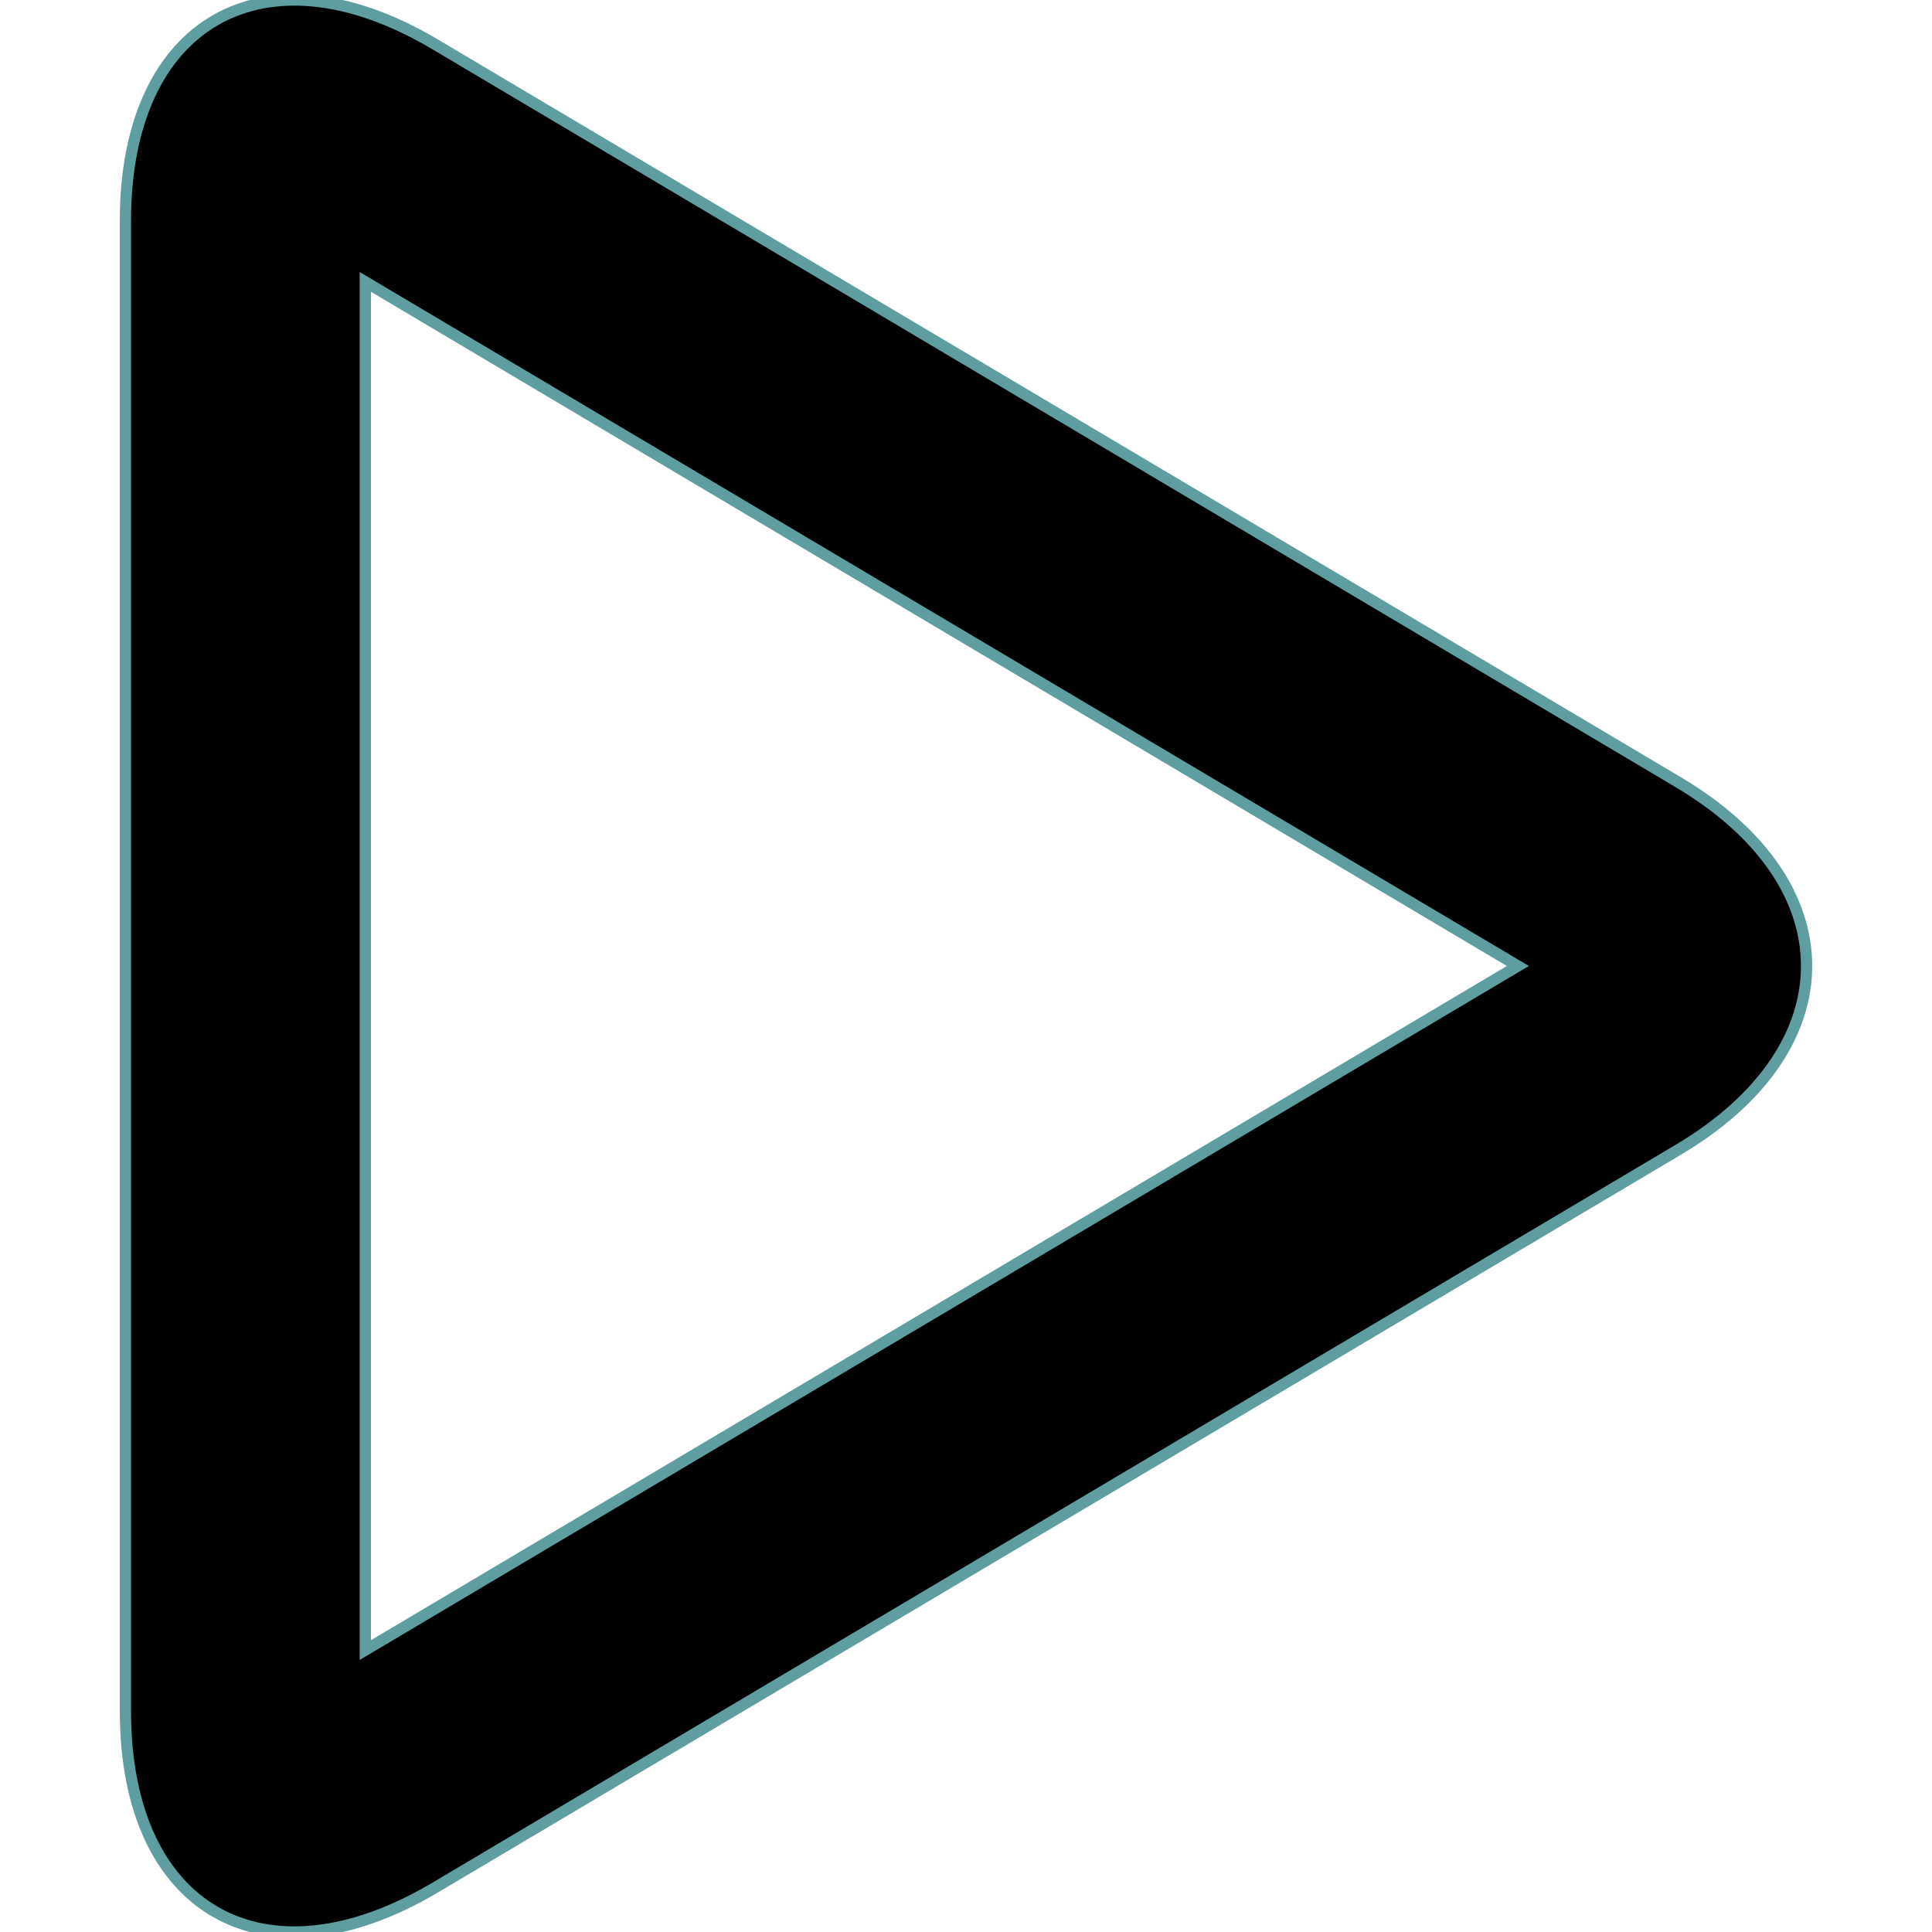 <?xml version="1.0" encoding="iso-8859-1"?>
<!-- Generator: Adobe Illustrator 19.0.0, SVG Export Plug-In . SVG Version: 6.00 Build 0)  -->
<svg version="1.1" id="Capa_1" xmlns="http://www.w3.org/2000/svg" xmlns:xlink="http://www.w3.org/1999/xlink" x="0px" y="0px"
	 viewBox="0 0 343.614 343.614" style="enable-background:new 0 0 343.614 343.614; stroke: cadetblue; stroke-width: 2;" xml:space="preserve">
<g>
	<g>
		<path d="M298.486,139.117L77.377,7.881c-30.444-18.07-55.071-4.009-55.071,31.366V304.36c0,35.456,24.656,49.418,55.071,31.366
			L298.486,204.49C328.93,186.42,328.901,157.169,298.486,139.117z M64.973,293.472V50.135l204.99,121.669L64.973,293.472z"/>
	</g>
</g>
<g>

</g>
<g>
</g>
<g>
</g>
<g>
</g>
<g>
</g>
<g>
</g>
<g>
</g>
<g>
</g>
<g>
</g>
<g>
</g>
<g>
</g>
<g>
</g>
<g>
</g>
<g>
</g>
<g>
</g>
</svg>
